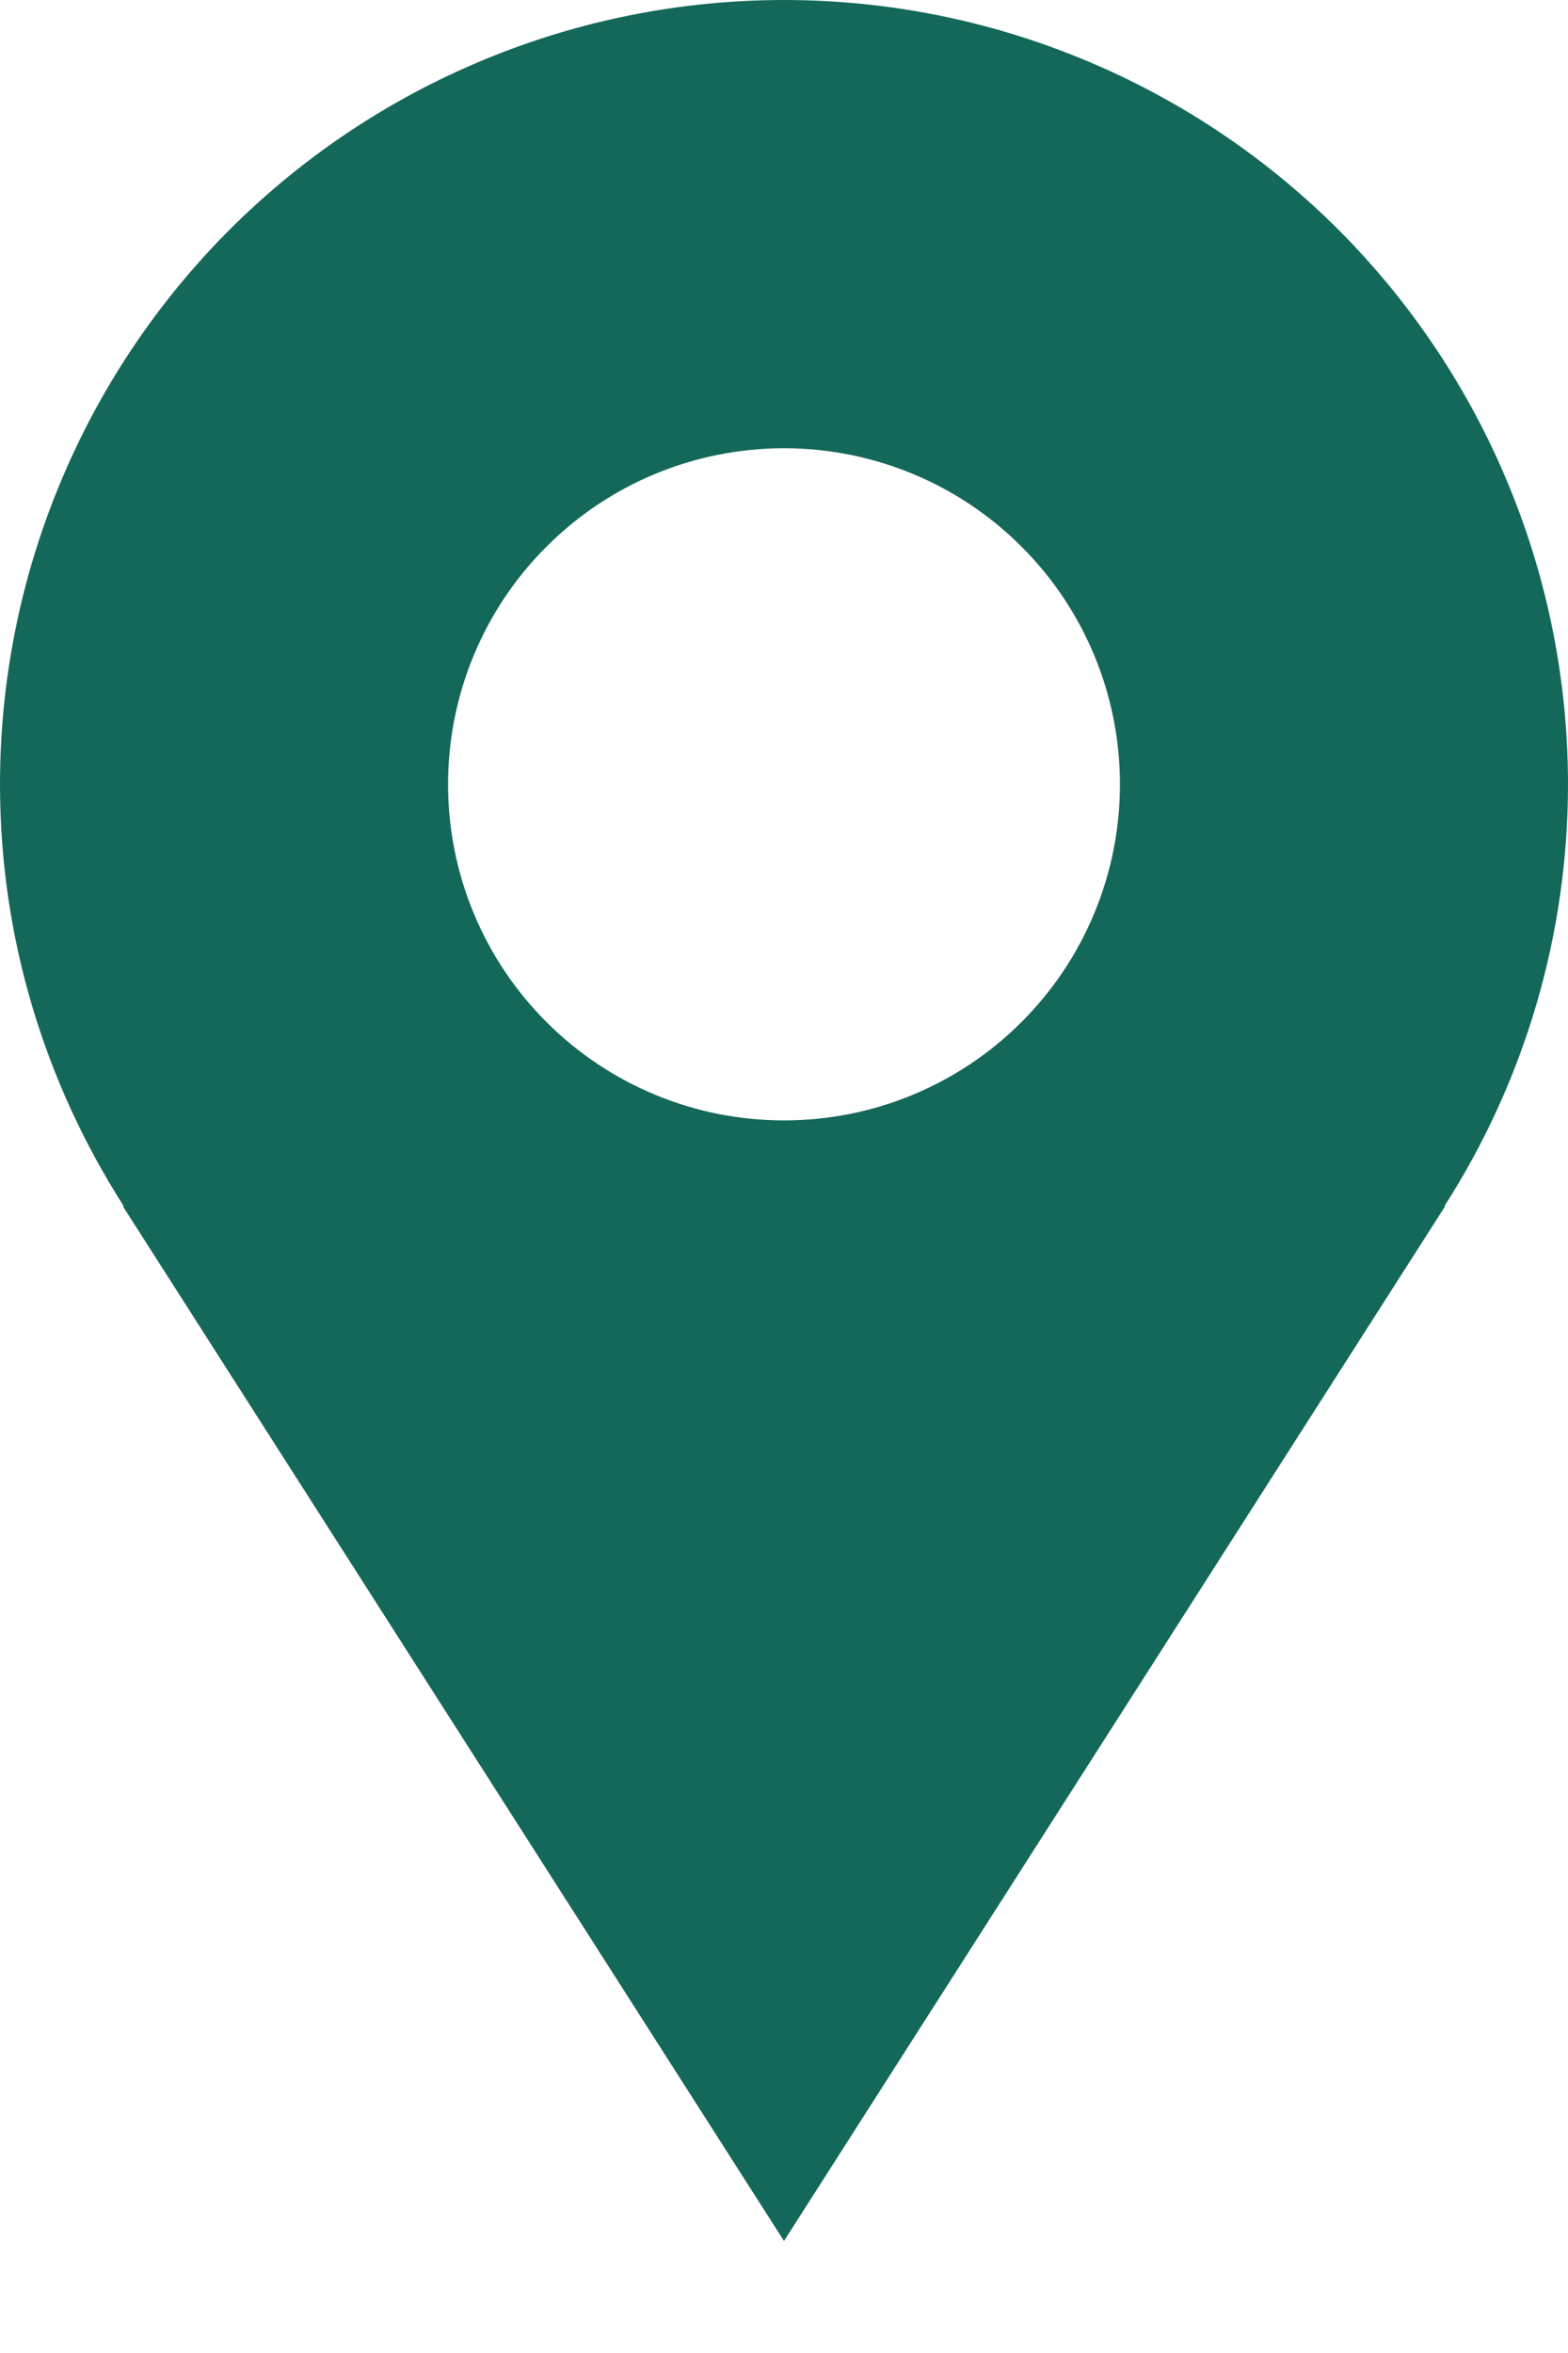 <svg width="12" height="18" viewBox="0 0 12 18" fill="none" xmlns="http://www.w3.org/2000/svg">
<path d="M12 6C12 5.212 11.845 4.432 11.543 3.704C11.242 2.976 10.8 2.315 10.243 1.757C9.685 1.2 9.024 0.758 8.296 0.457C7.568 0.155 6.788 0 6 0C5.212 0 4.432 0.155 3.704 0.457C2.976 0.758 2.315 1.2 1.757 1.757C1.2 2.315 0.758 2.976 0.457 3.704C0.155 4.432 -1.17411e-08 5.212 0 6C0 7.189 0.351 8.295 0.947 9.227H0.94L6 17.143L11.06 9.227H11.054C11.672 8.264 12 7.144 12 6ZM6 8.571C5.318 8.571 4.664 8.301 4.182 7.818C3.699 7.336 3.429 6.682 3.429 6C3.429 5.318 3.699 4.664 4.182 4.182C4.664 3.699 5.318 3.429 6 3.429C6.682 3.429 7.336 3.699 7.818 4.182C8.301 4.664 8.571 5.318 8.571 6C8.571 6.682 8.301 7.336 7.818 7.818C7.336 8.301 6.682 8.571 6 8.571Z" fill="#14685A"/>
</svg>
